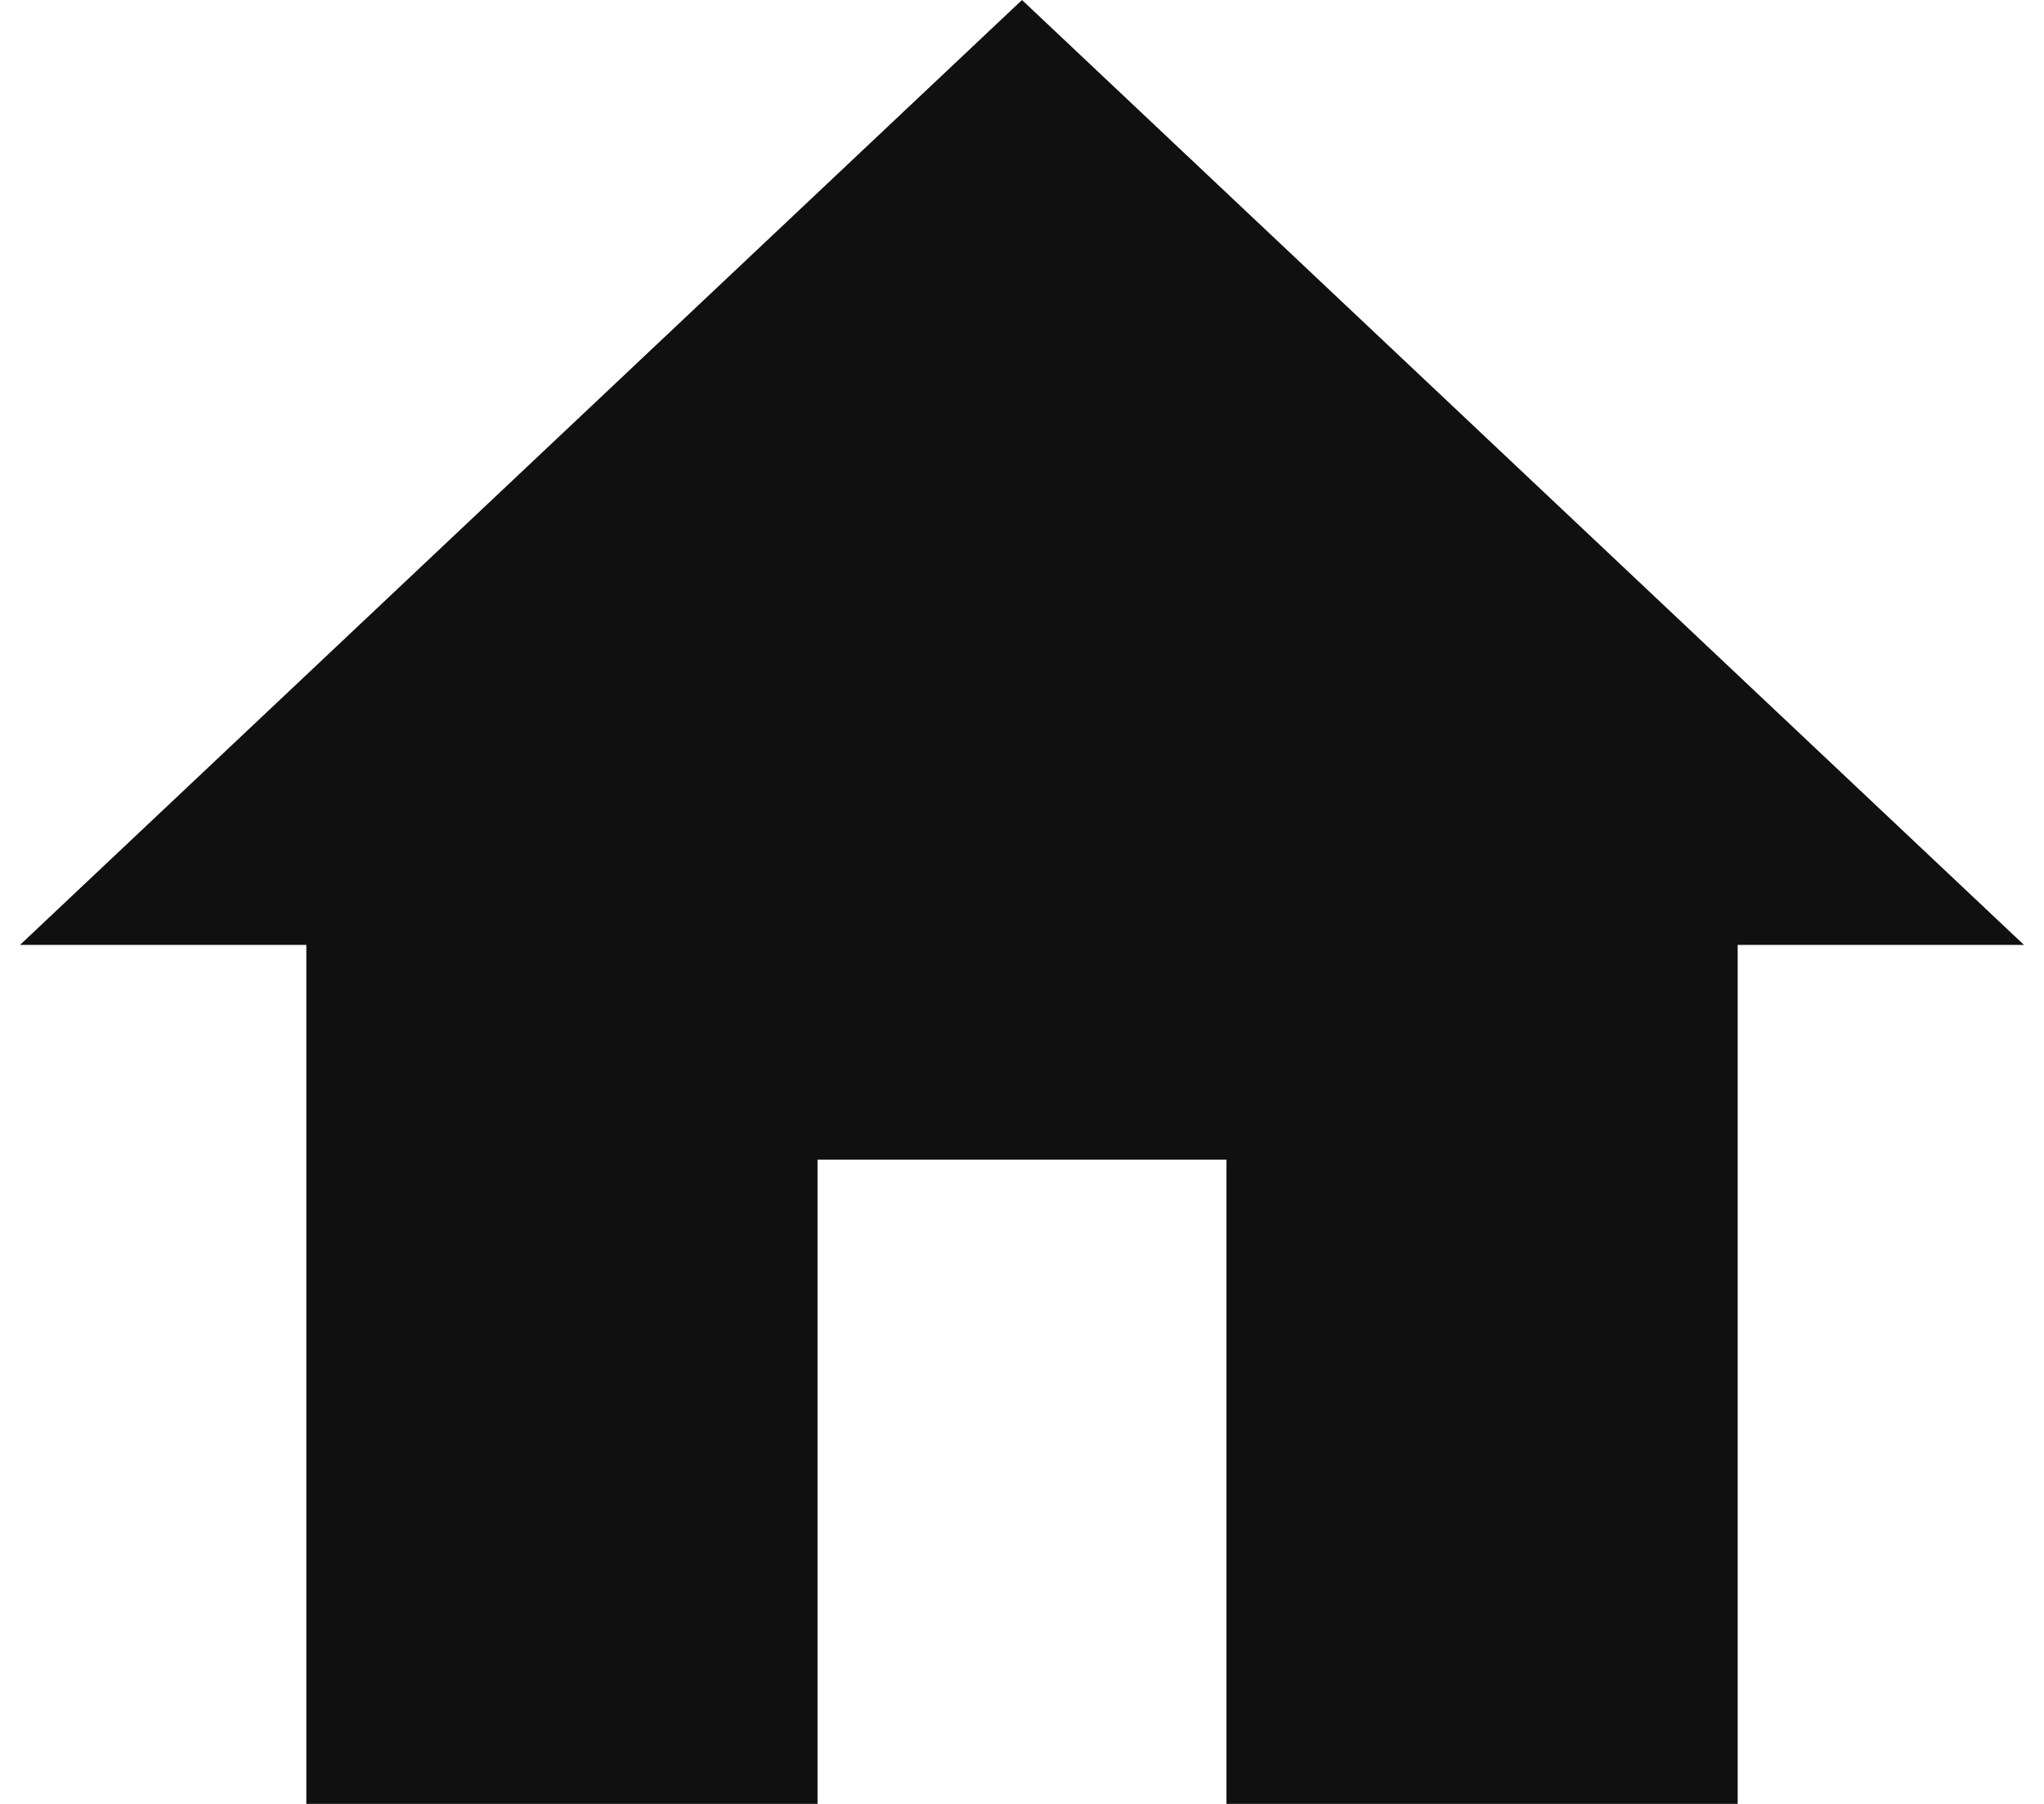 <svg width="51" height="45" viewBox="0 0 51 45" fill="none" xmlns="http://www.w3.org/2000/svg">
<path d="M20.398 45H7.643V23.571H0.5L25.5 0L50.5 23.571H43.357V45H30.602V28.929H20.398V45Z" fill="#101010"/>
</svg>
